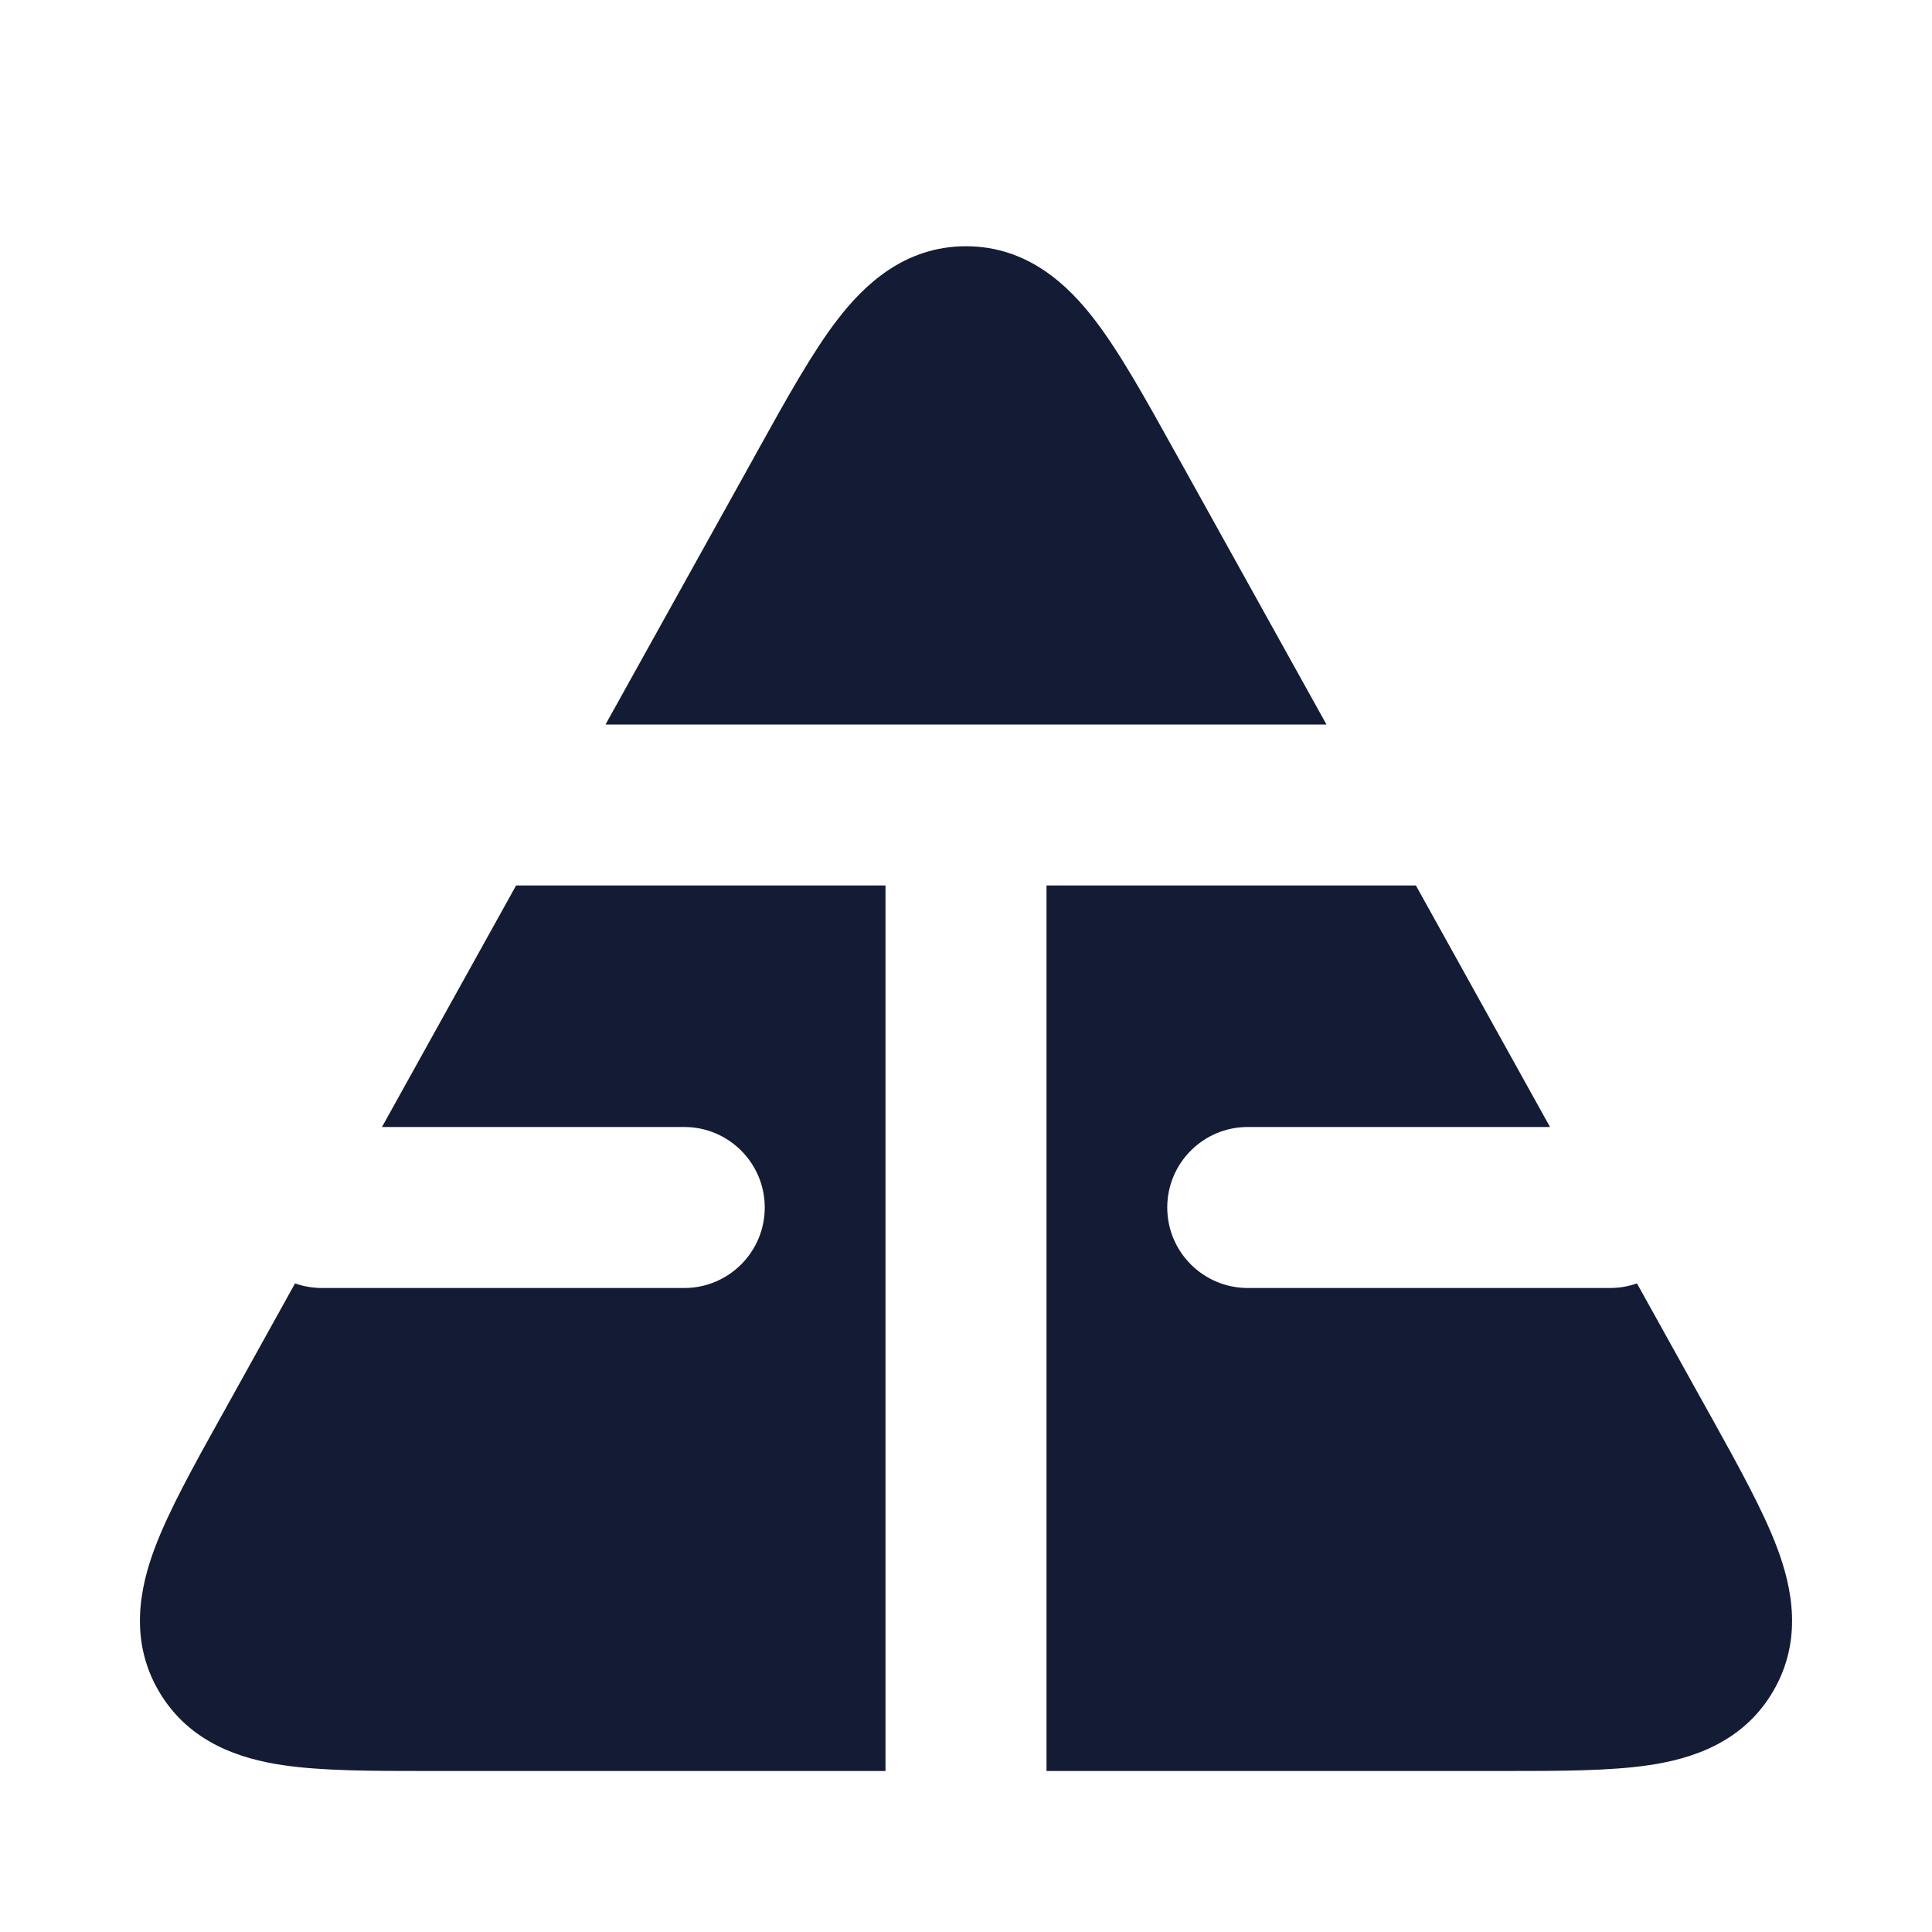<svg width="24" height="24" viewBox="0 0 24 24" fill="none" xmlns="http://www.w3.org/2000/svg">
<path fill-rule="evenodd" clip-rule="evenodd" d="M12 3.059C11.23 3.059 10.728 3.547 10.402 3.972C10.089 4.379 9.769 4.956 9.413 5.597L9.413 5.597L9.378 5.661L7.522 9H16.478L14.623 5.661L14.587 5.597L14.587 5.597C14.231 4.956 13.911 4.379 13.598 3.972C13.272 3.547 12.77 3.059 12 3.059ZM17.589 11H13L13 22H18.673H18.673C19.368 22 19.999 22 20.488 21.927C21.004 21.85 21.648 21.654 22.024 21.014C22.401 20.373 22.26 19.716 22.076 19.227C21.902 18.764 21.596 18.213 21.259 17.605L21.259 17.605L21.224 17.543L20.335 15.943C20.23 15.98 20.117 16 20 16H15.5C14.948 16 14.5 15.552 14.5 15C14.5 14.448 14.948 14 15.5 14H19.255L17.589 11ZM11 22L11 11H6.411L4.745 14H8.5C9.052 14 9.5 14.448 9.5 15C9.5 15.552 9.052 16 8.5 16H4C3.883 16 3.77 15.98 3.665 15.943L2.777 17.543L2.742 17.605C2.404 18.213 2.098 18.764 1.924 19.227C1.74 19.716 1.599 20.373 1.976 21.014C2.353 21.654 2.996 21.85 3.512 21.927C4.001 22 4.632 22 5.327 22H5.327H11Z" fill="#141B34"/>
</svg>
